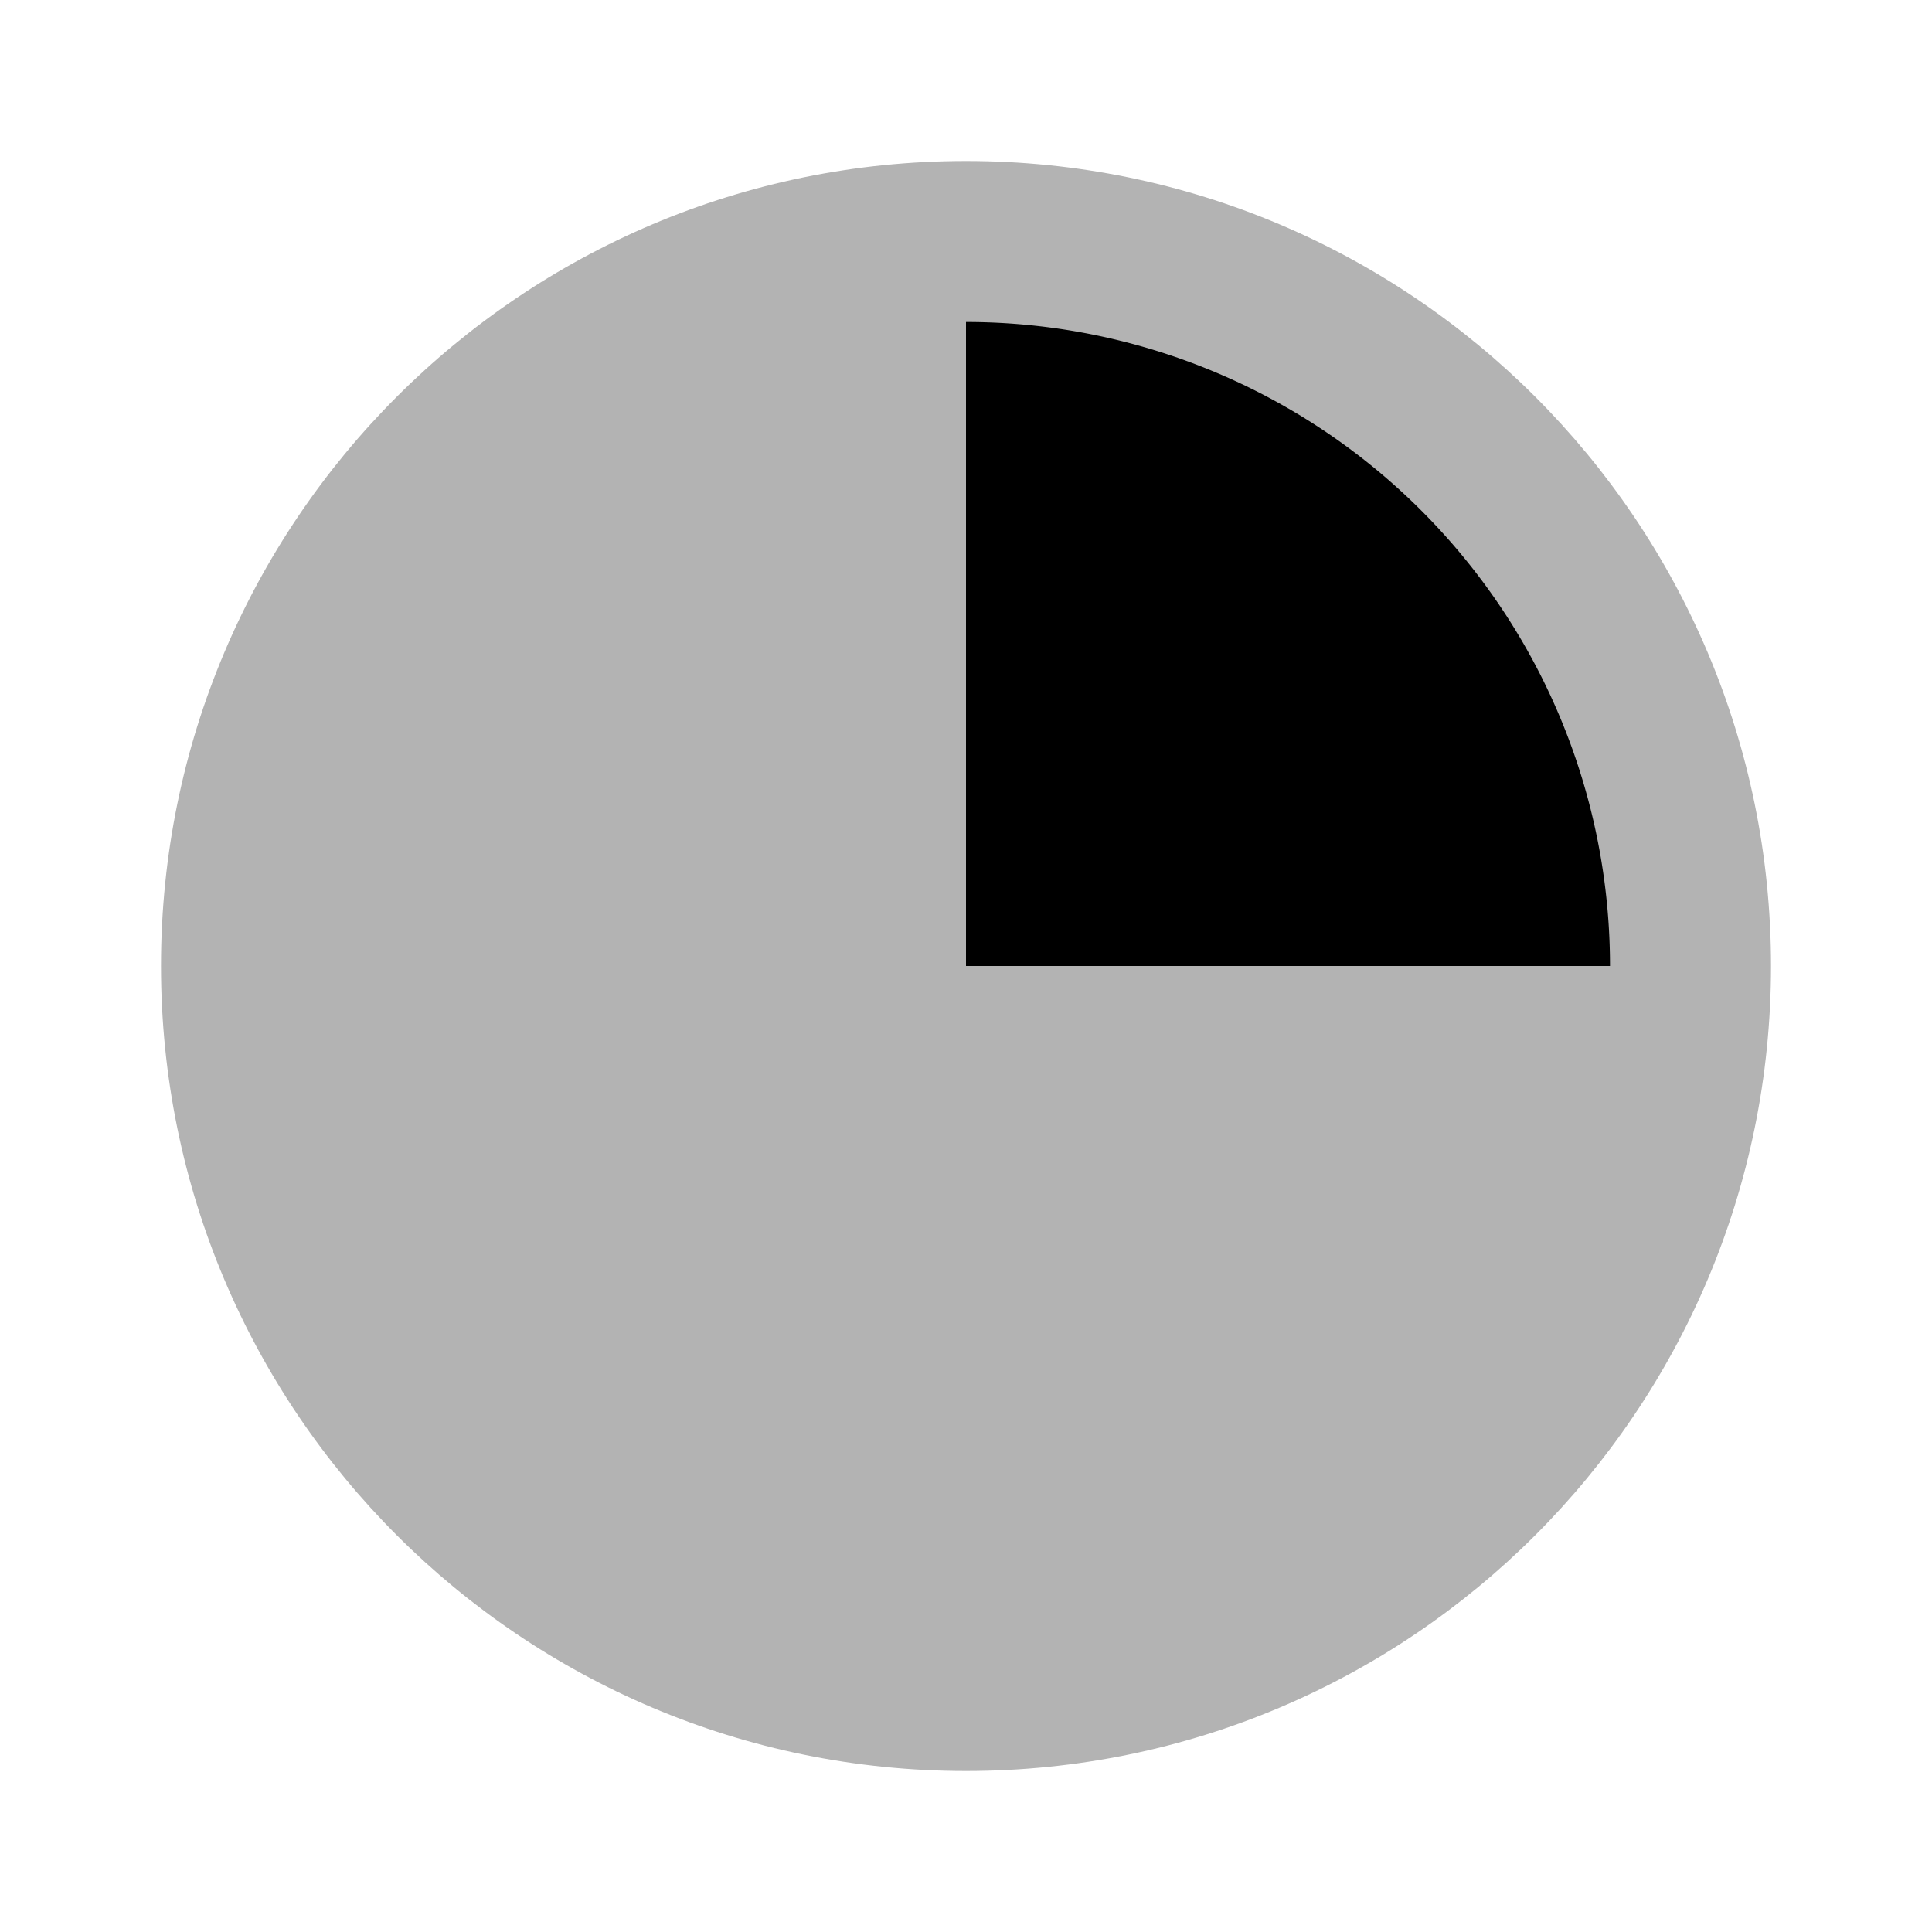 <svg xmlns="http://www.w3.org/2000/svg" width="1em" height="1em" viewBox="0 0 24 24"><path fill="currentColor" fill-rule="evenodd" d="M12 2c5.523 0 10 4.477 10 10s-4.477 10-10 10S2 17.523 2 12S6.477 2 12 2" class="duoicon-secondary-layer" opacity=".3"/><path fill="currentColor" fill-rule="evenodd" d="M12 4v8h8a8 8 0 0 0-8-8" class="duoicon-primary-layer"/></svg>